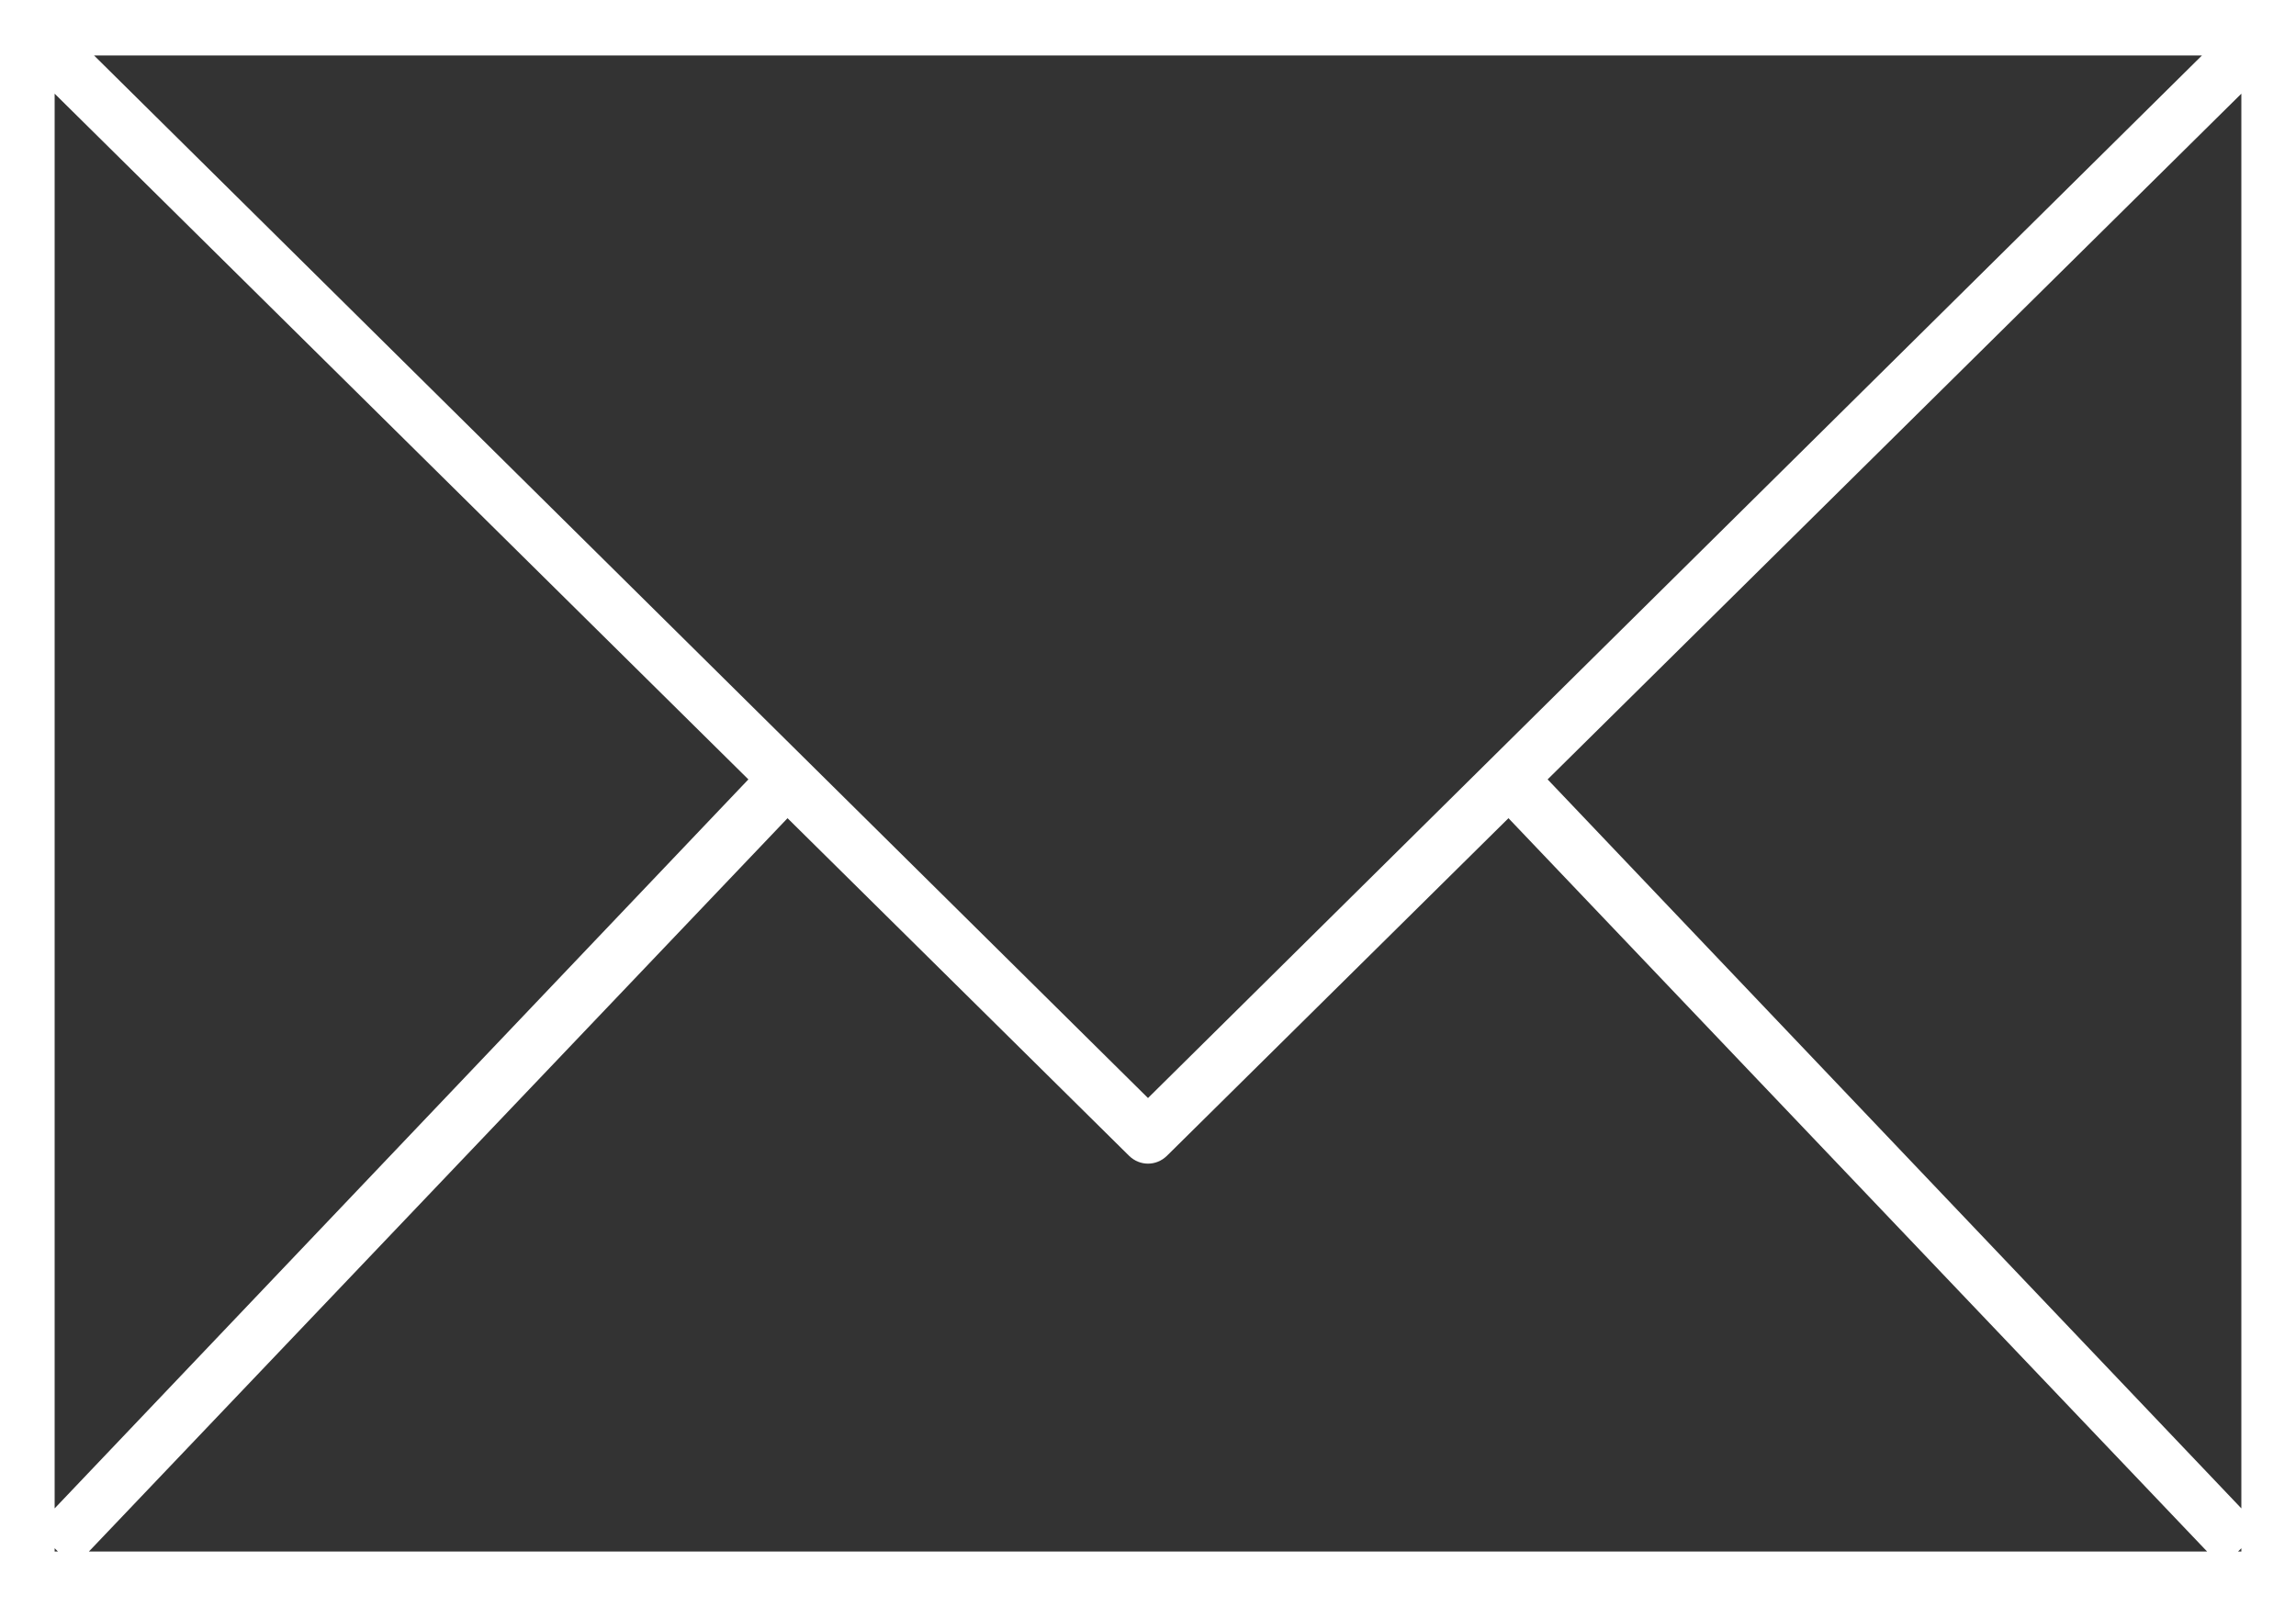 <svg width="20" height="14" viewBox="0 0 20 14" fill="none" xmlns="http://www.w3.org/2000/svg">
<rect x="0" y="0" width="20" height="14" fill="#333333" stroke="none"/>
<g clip-path="url(#clip0_86_682)">
<path d="M20 0H0V14H20V0ZM0.819 0.483H19.181L10 9.566L0.819 0.483ZM0.476 0.816L6.519 6.79L0.476 13.141V0.816ZM19.524 0.816V13.141L13.481 6.79L19.524 0.816ZM6.86 7.128L9.836 10.07C9.929 10.16 10.071 10.16 10.164 10.07L13.14 7.128L19.226 13.517H0.774L6.86 7.128ZM0.476 13.488L0.505 13.517H0.476V13.488ZM19.524 13.488V13.517H19.495L19.524 13.488Z" fill="white"/>
</g>
<defs>
<clipPath id="clip0_86_682">
<rect width="20" height="14" fill="white"/>
</clipPath>
</defs>
</svg>
